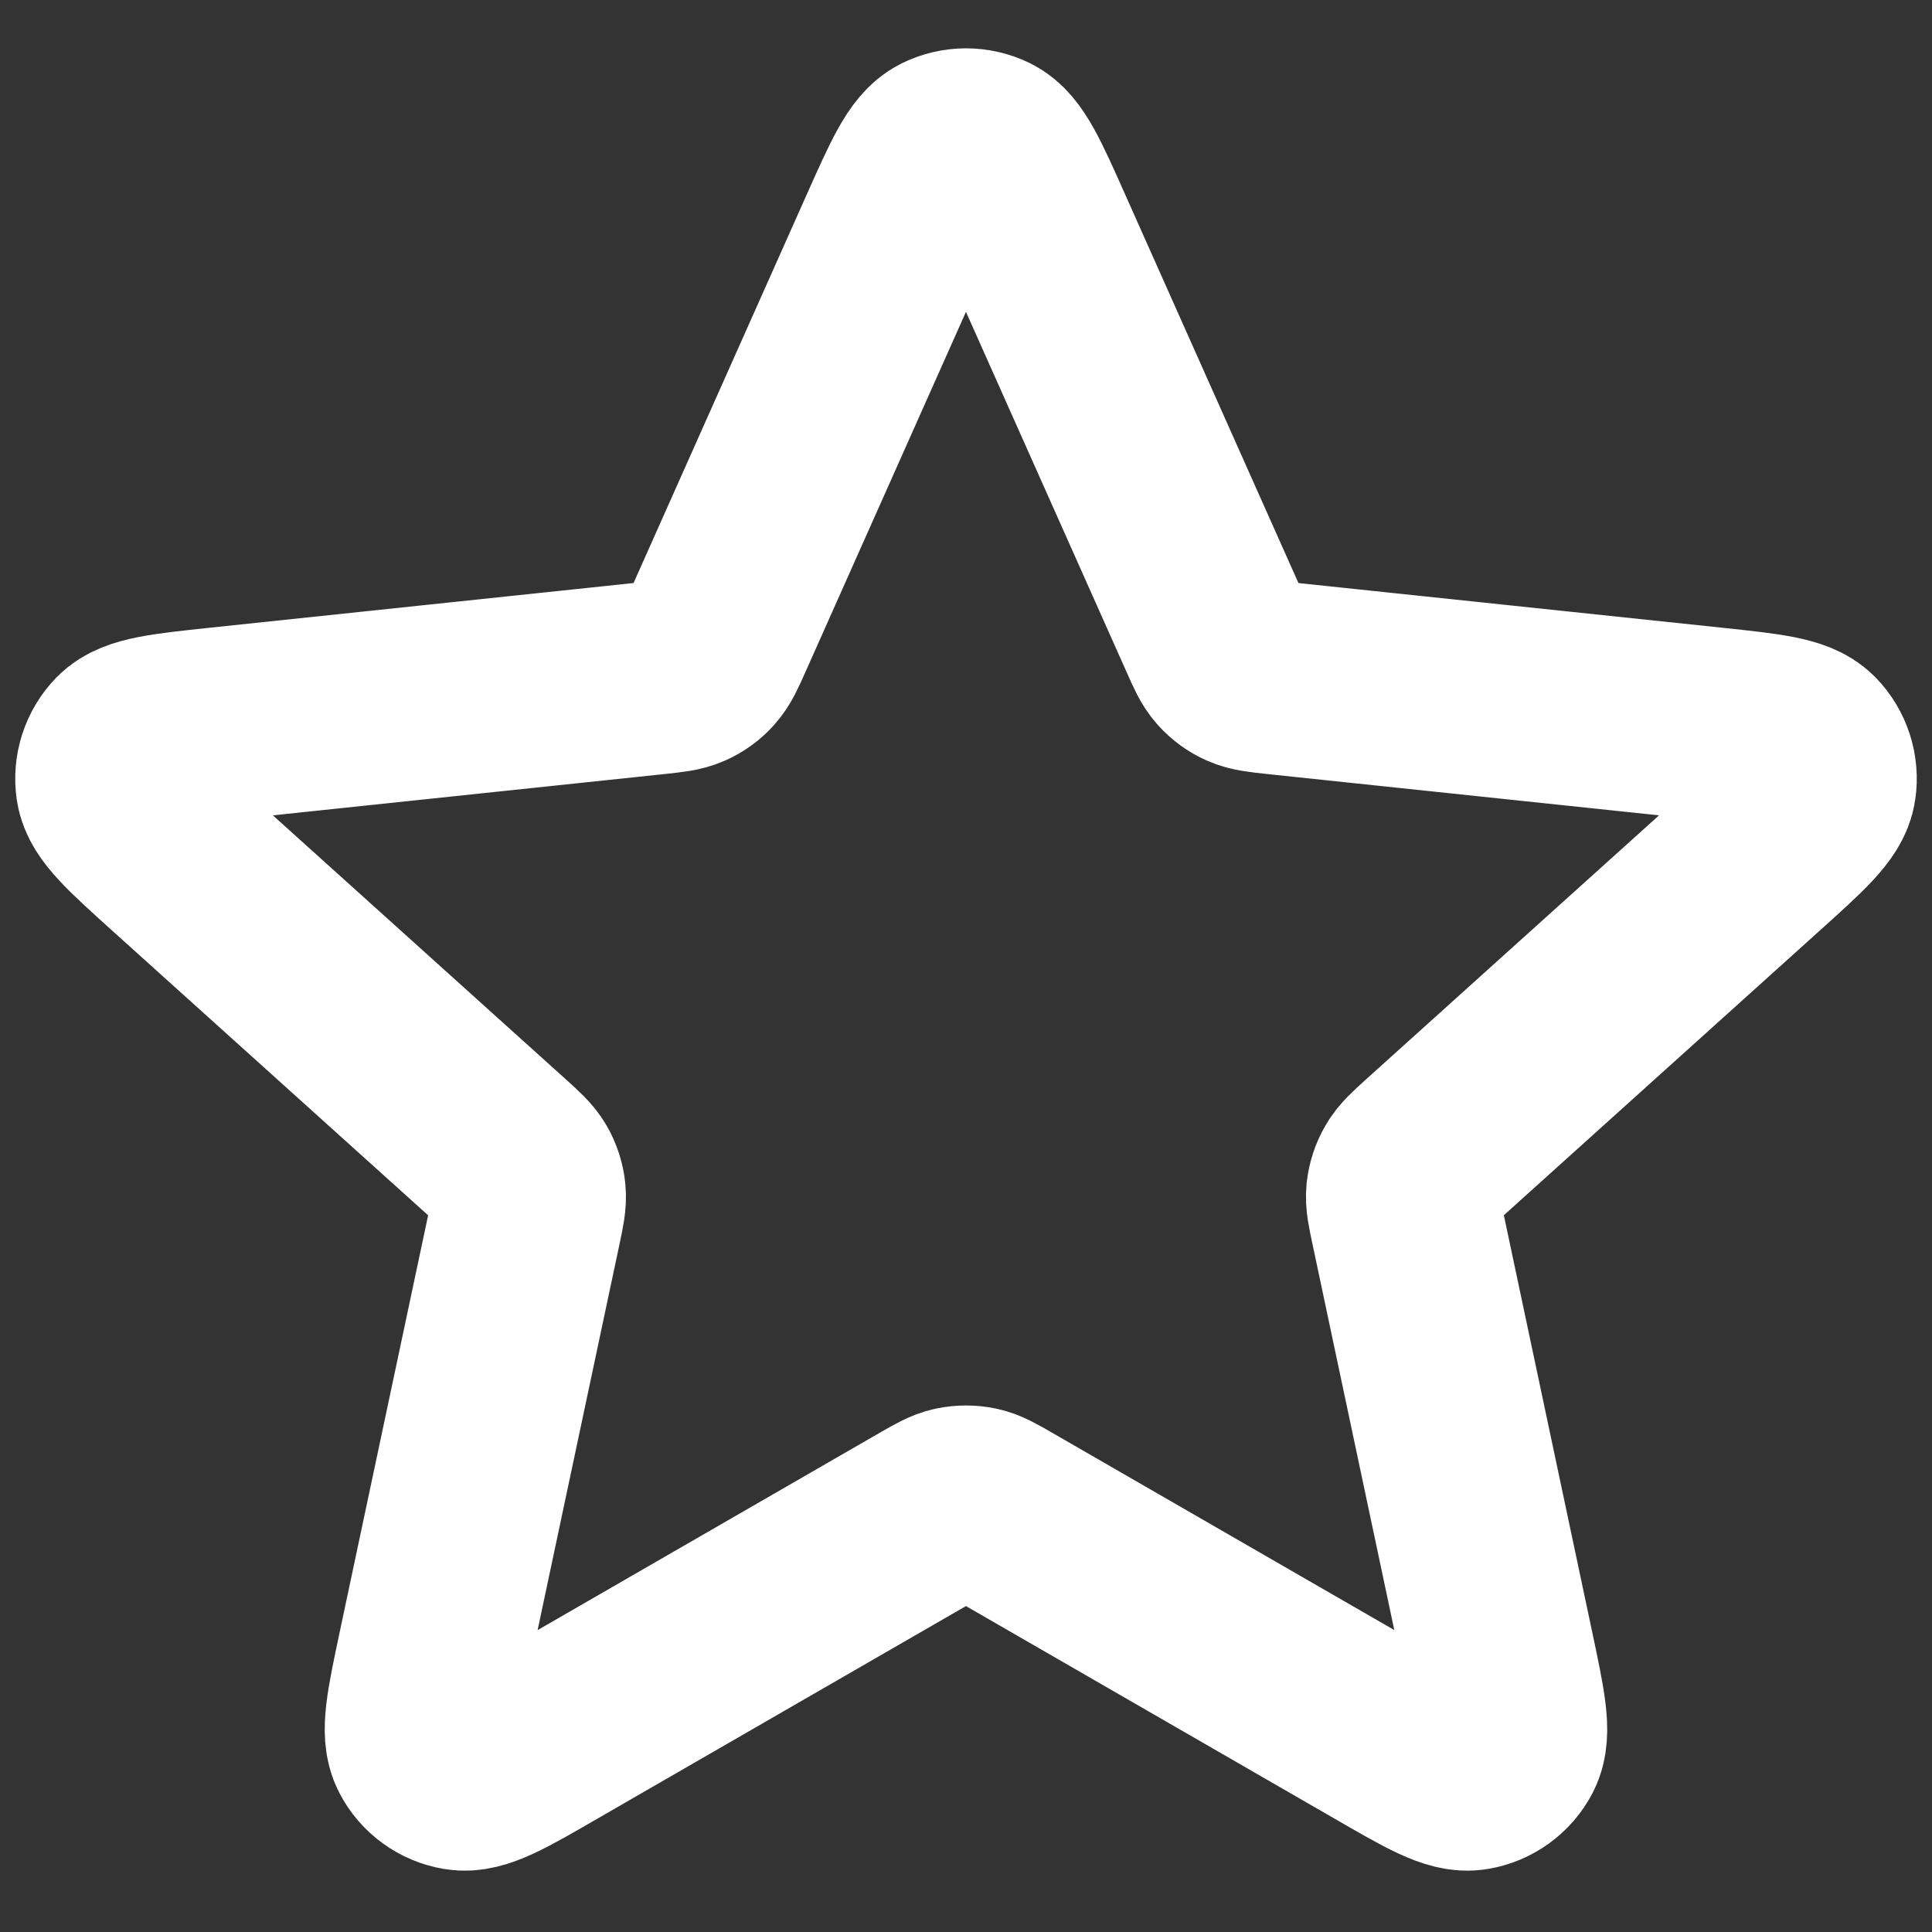 <svg width="20" height="20" viewBox="0 0 20 20" fill="none" xmlns="http://www.w3.org/2000/svg">
    <rect x="0" y="0" width="20" height="20" fill="#333333" stroke="none"/>
    <path d="M9.269 2.411C9.501 1.892 9.616 1.632 9.778 1.552C9.918 1.483 10.082 1.483 10.222 1.552C10.383 1.632 10.499 1.892 10.73 2.411L12.575 6.548C12.643 6.702 12.677 6.778 12.73 6.837C12.777 6.889 12.834 6.931 12.898 6.959C12.97 6.991 13.054 7 13.221 7.018L17.726 7.493C18.291 7.553 18.574 7.583 18.7 7.711C18.809 7.823 18.86 7.98 18.837 8.134C18.811 8.312 18.6 8.502 18.177 8.883L14.812 11.915C14.688 12.028 14.625 12.084 14.586 12.153C14.551 12.213 14.529 12.281 14.521 12.35C14.513 12.429 14.531 12.511 14.566 12.676L15.505 17.106C15.623 17.663 15.682 17.941 15.599 18.1C15.526 18.239 15.393 18.335 15.239 18.361C15.062 18.392 14.816 18.25 14.323 17.965L10.399 15.702C10.254 15.618 10.181 15.576 10.104 15.56C10.035 15.546 9.964 15.546 9.896 15.56C9.819 15.576 9.746 15.618 9.6 15.702L5.677 17.965C5.184 18.25 4.938 18.392 4.76 18.361C4.606 18.335 4.473 18.239 4.401 18.1C4.317 17.941 4.376 17.663 4.494 17.106L5.434 12.676C5.469 12.511 5.486 12.429 5.478 12.35C5.471 12.281 5.449 12.213 5.414 12.153C5.374 12.084 5.312 12.028 5.187 11.915L1.822 8.883C1.4 8.502 1.189 8.312 1.163 8.134C1.14 7.98 1.191 7.823 1.3 7.711C1.426 7.583 1.709 7.553 2.274 7.493L6.778 7.018C6.946 7 7.029 6.991 7.101 6.959C7.165 6.931 7.223 6.889 7.269 6.837C7.322 6.778 7.357 6.702 7.425 6.548L9.269 2.411Z" stroke="white" stroke-width="2" stroke-linecap="round" stroke-linejoin="round"/>
    </svg>
    